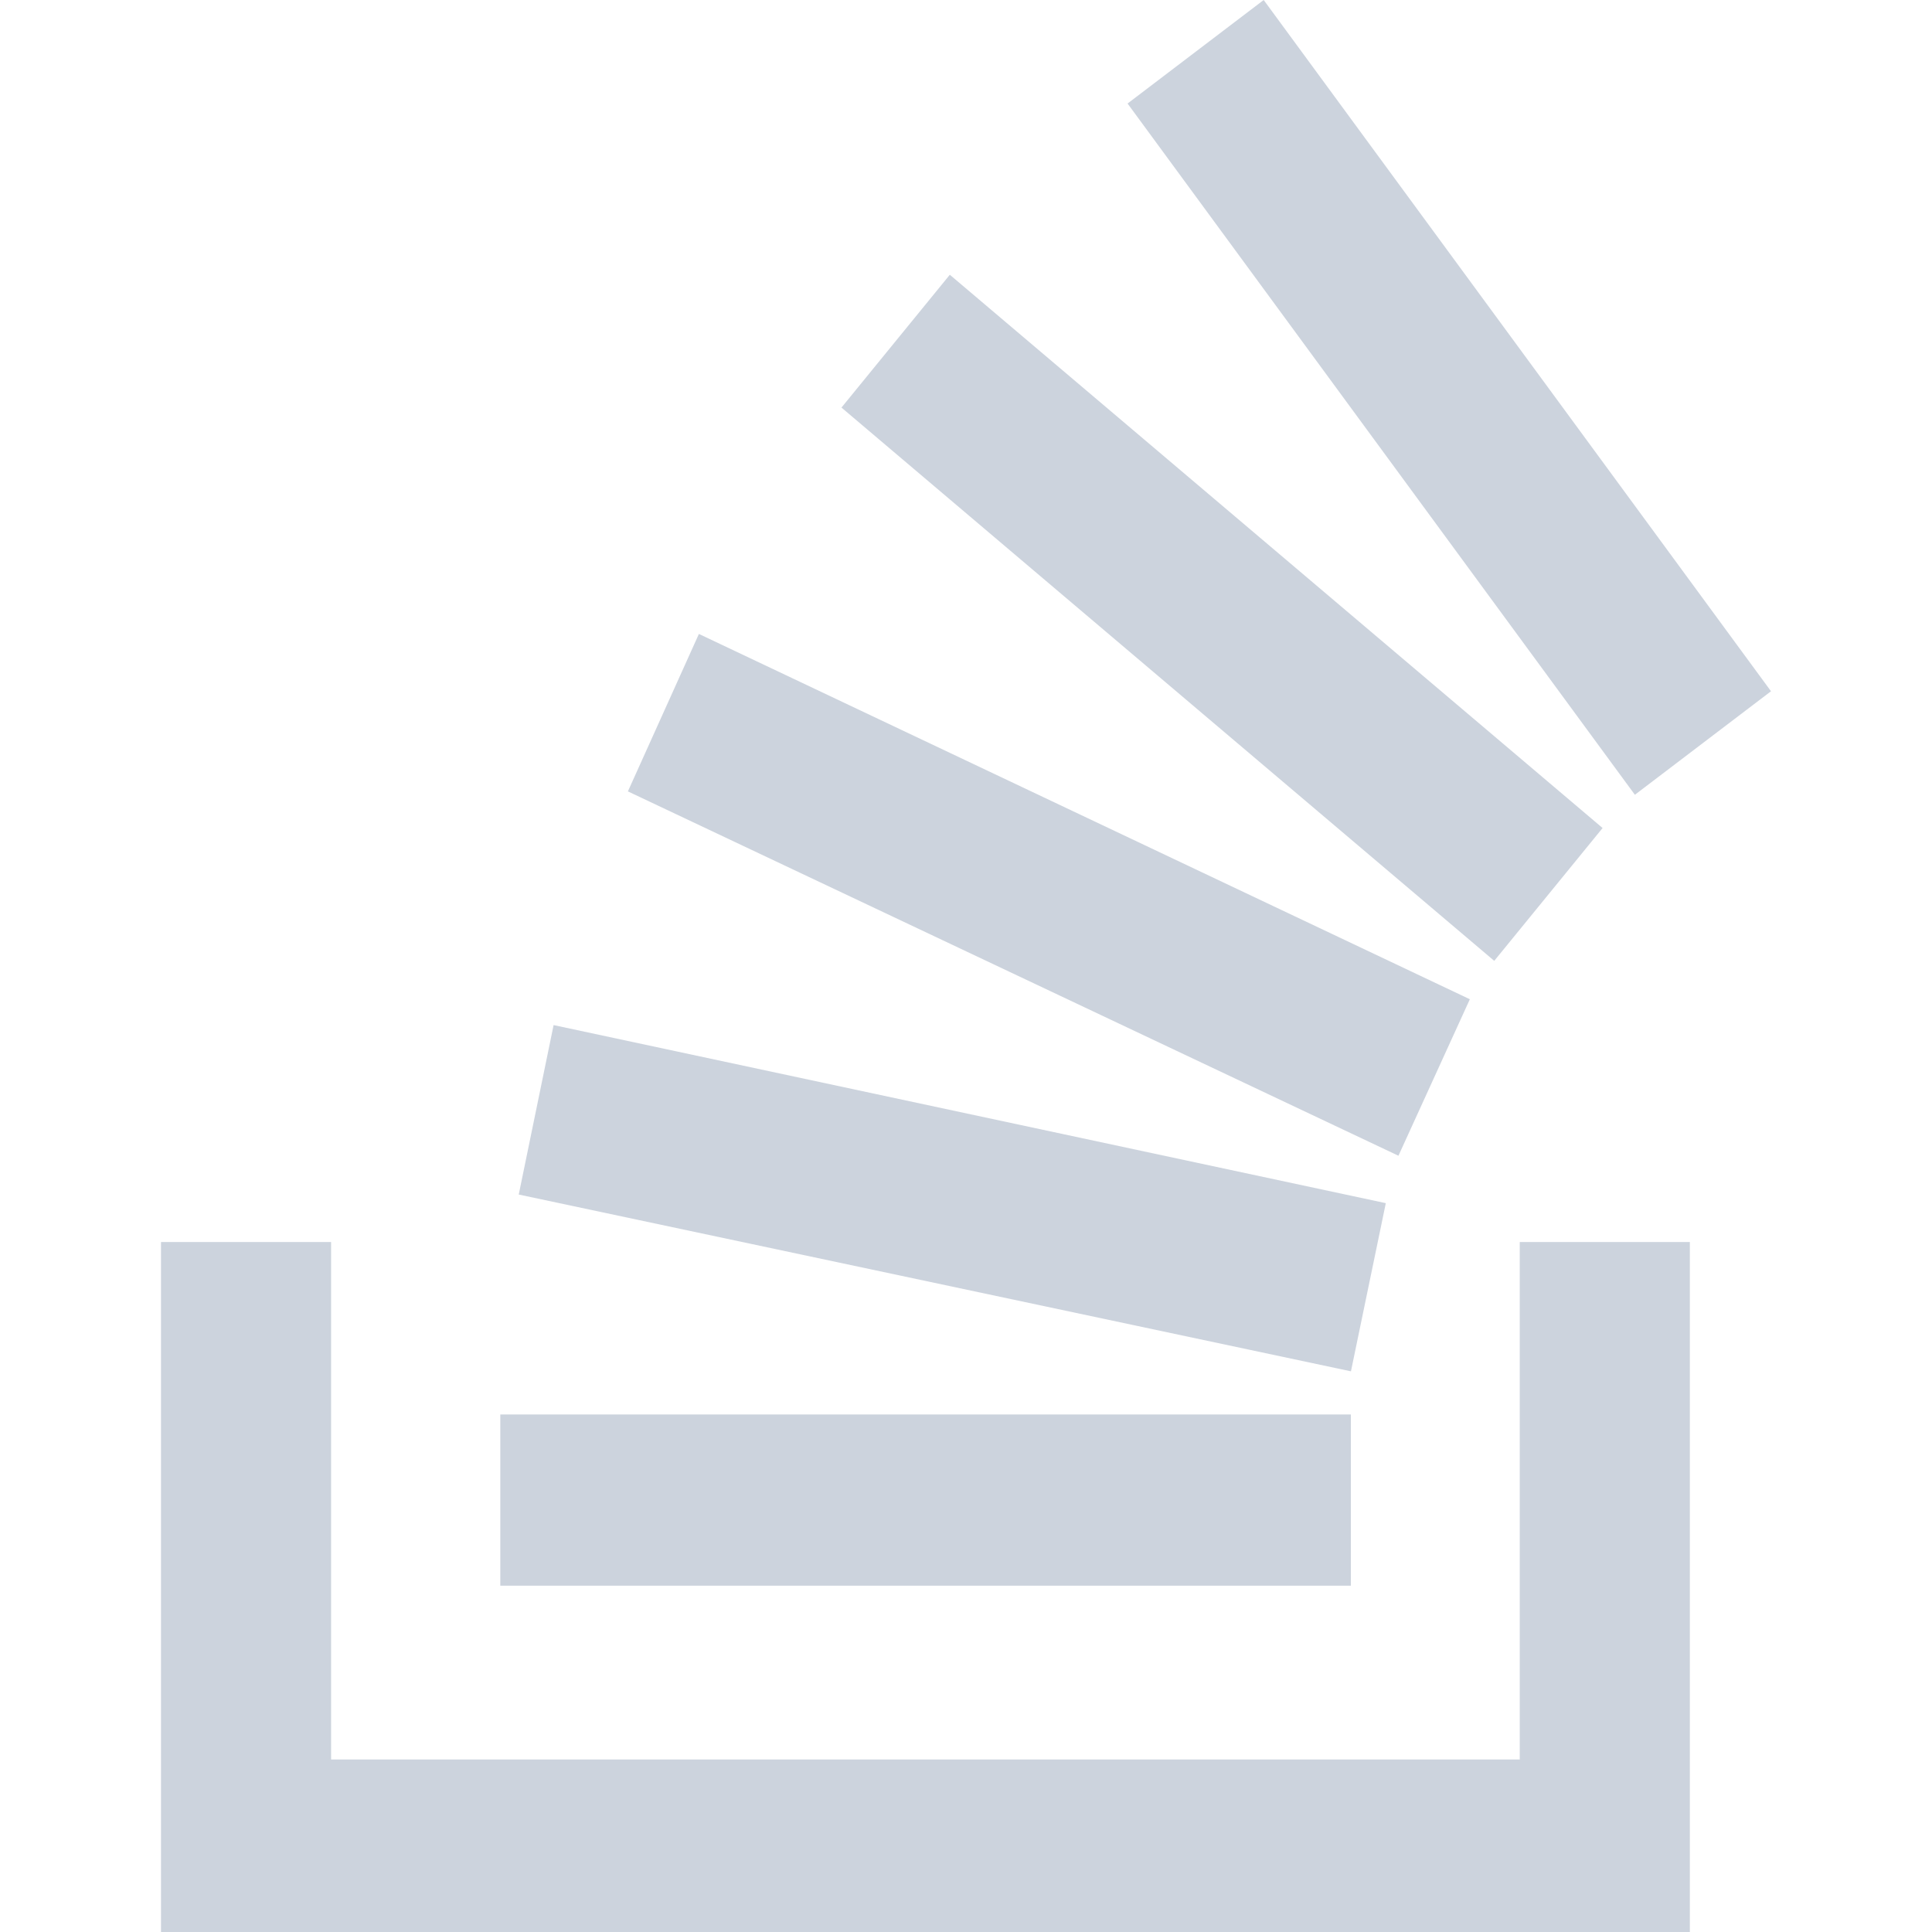 <?xml version="1.0"?>
<svg xmlns="http://www.w3.org/2000/svg" xmlns:xlink="http://www.w3.org/1999/xlink" xmlns:svgjs="http://svgjs.com/svgjs" version="1.1" width="512" height="512" x="0" y="0" viewBox="0 0 24 24" style="enable-background:new 0 0 512 512" xml:space="preserve"><g><path xmlns="http://www.w3.org/2000/svg" d="m6.444 14.839 10.338 2.196.433-2.089-10.338-2.212z" fill="#ccd3dd" data-original="#000000" style=""/><path xmlns="http://www.w3.org/2000/svg" d="m6.215 17.571h10.566v2.127h-10.566z" fill="#ccd3dd" data-original="#000000" style=""/><path xmlns="http://www.w3.org/2000/svg" d="m7.8 9.831 9.572 4.526.887-1.944-9.577-4.538z" fill="#ccd3dd" data-original="#000000" style=""/><path xmlns="http://www.w3.org/2000/svg" d="m17.373 14.358-.001-.001-.001.001z" fill="#ccd3dd" data-original="#000000" style=""/><path xmlns="http://www.w3.org/2000/svg" d="m2 15.429v8.571h18.992v-8.571h-2.113v6.428h-14.766v-6.428z" fill="#ccd3dd" data-original="#000000" style=""/><path xmlns="http://www.w3.org/2000/svg" d="m10.453 5.063 8.109 6.873 1.346-1.65-8.109-6.873z" fill="#ccd3dd" data-original="#000000" style=""/><path xmlns="http://www.w3.org/2000/svg" d="m22 8.587-6.302-8.587-1.691 1.286 6.302 8.587z" fill="#ccd3dd" data-original="#000000" style=""/></g></svg>
